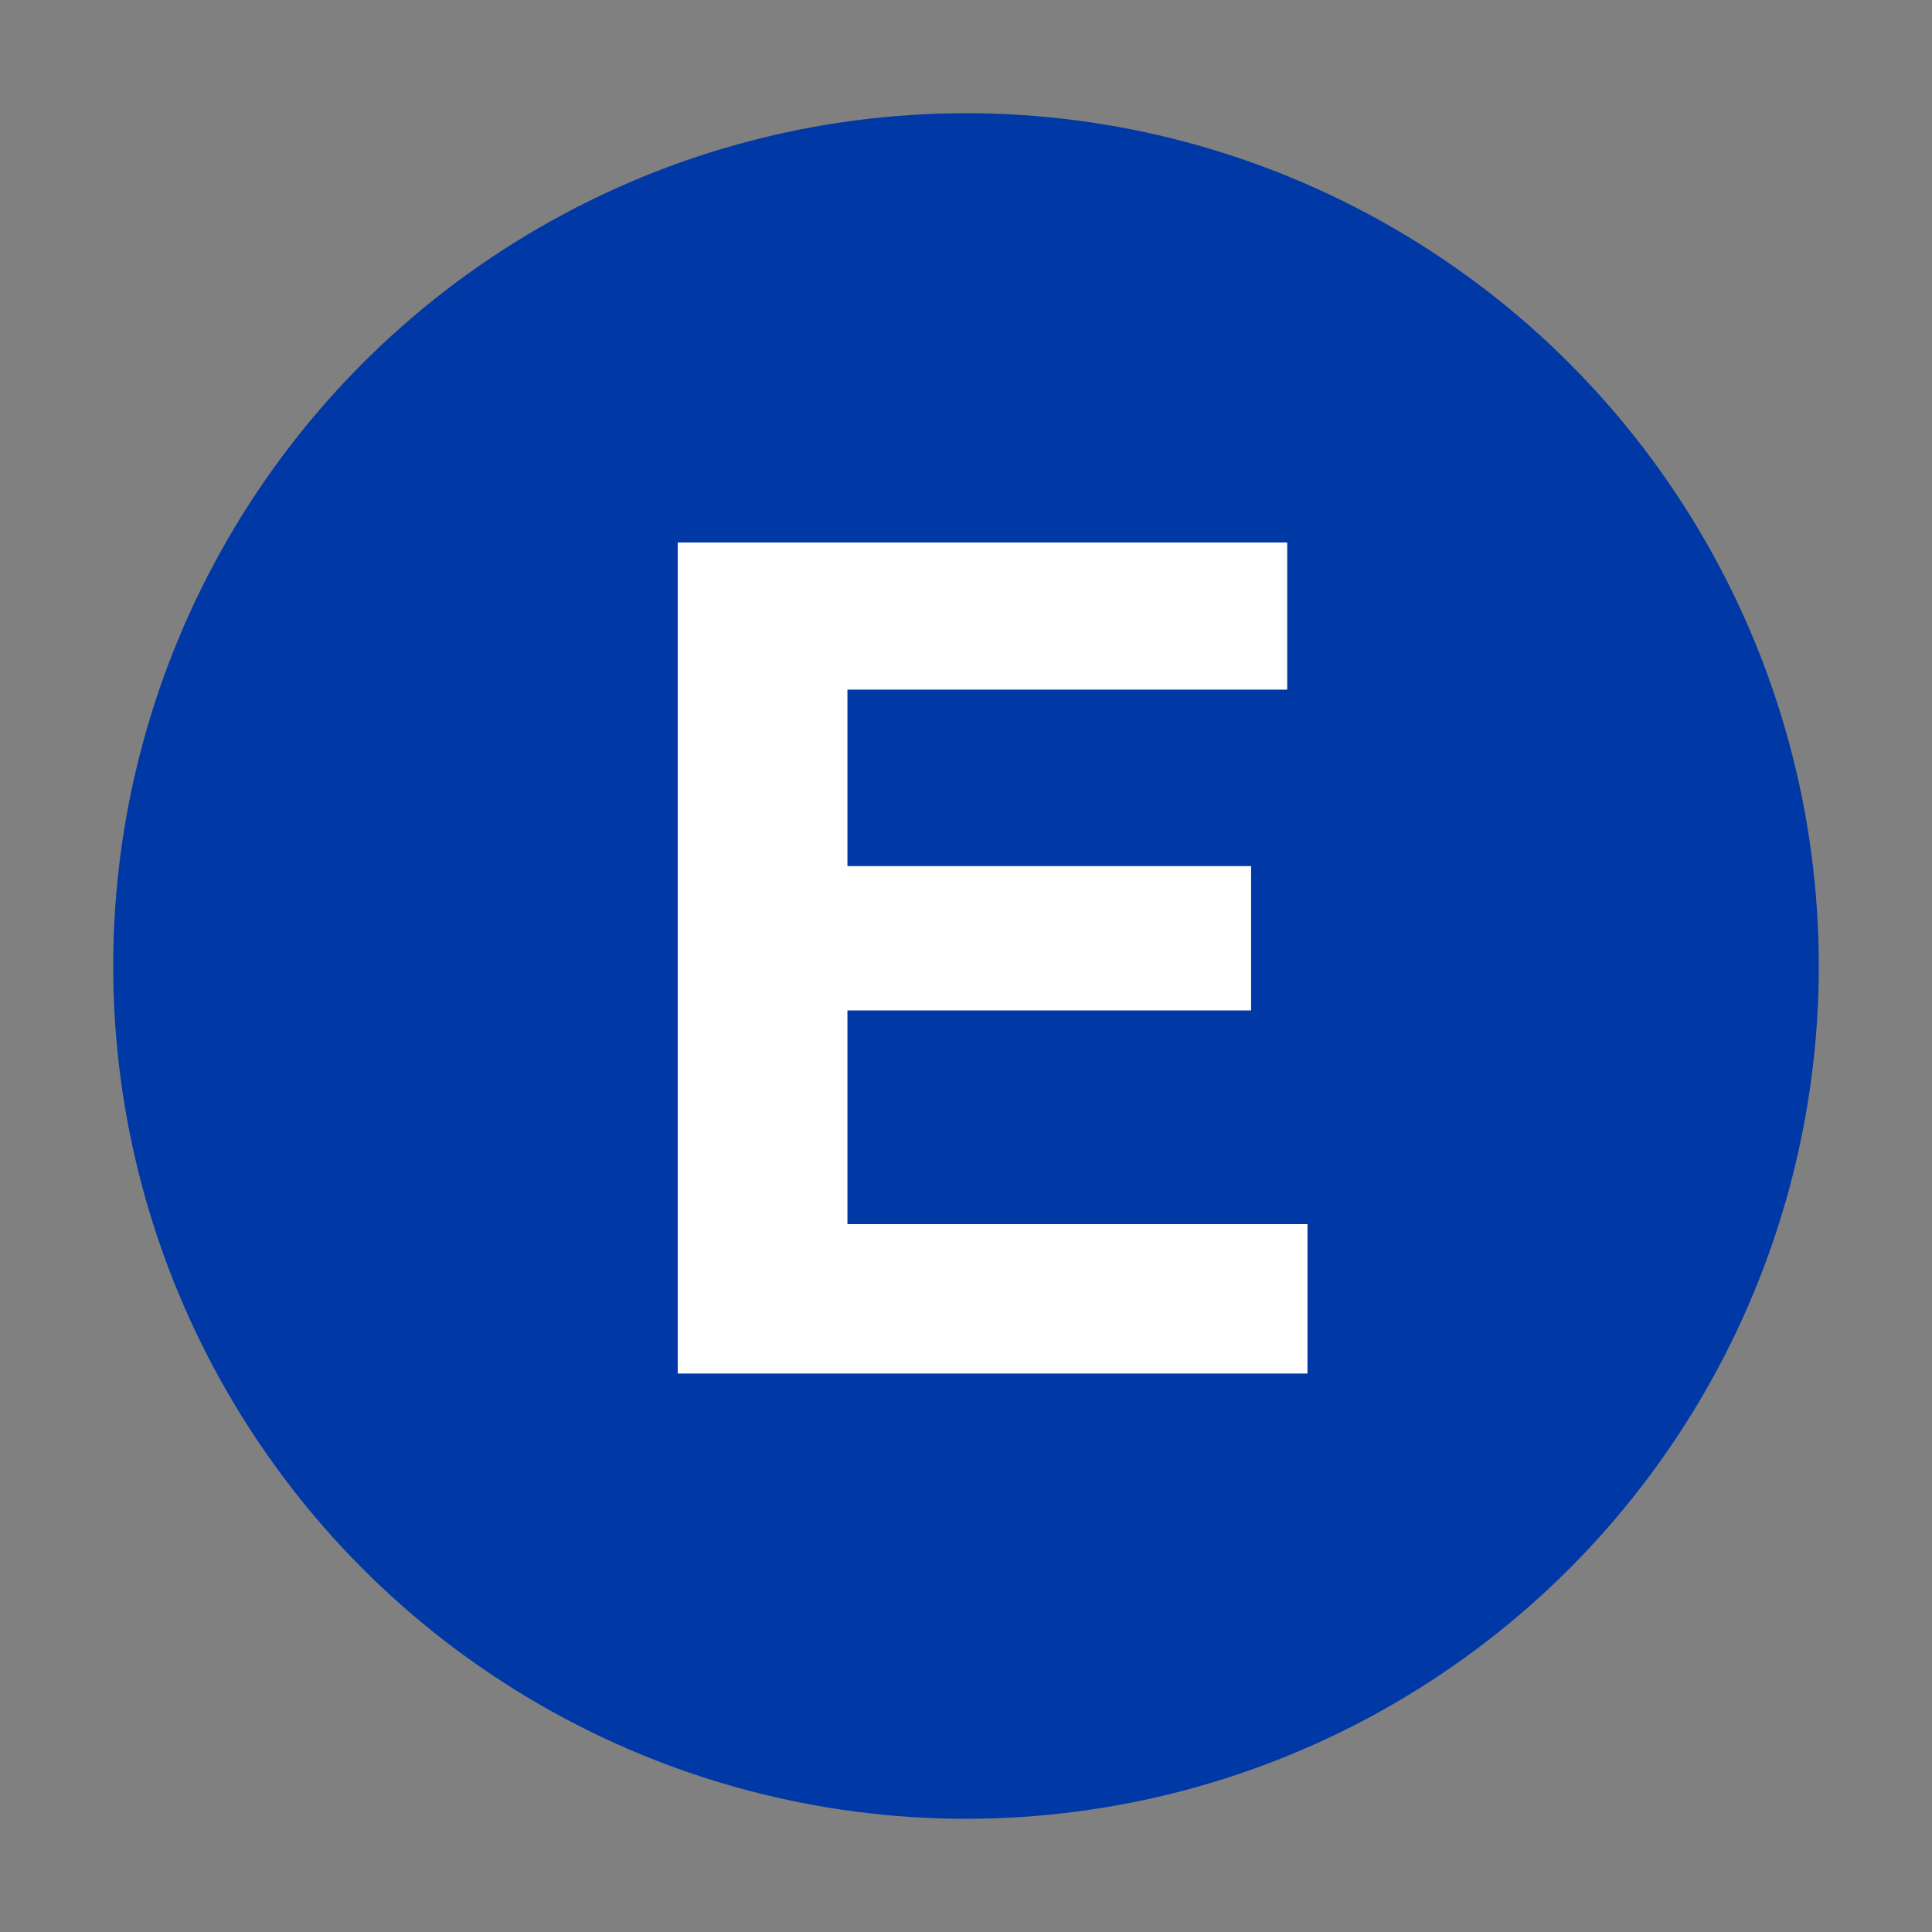 <?xml version="1.0" encoding="UTF-8"?>
<svg width="256px" height="256px" viewBox="0 0 256 256" version="1.1" xmlns="http://www.w3.org/2000/svg" xmlns:xlink="http://www.w3.org/1999/xlink">
    <rect x="0" y="0" width="256" height="256" fill="#808080" stroke="none"/>
    <!-- Generator: Sketch 48.2 (47327) - http://www.bohemiancoding.com/sketch -->
    <title>E</title>
    <desc>Created with Sketch.</desc>
    <defs>
        <circle id="path-1" cx="128" cy="128" r="113"></circle>
    </defs>
    <g id="Main_Outlined" stroke="none" stroke-width="1" fill="none" fill-rule="evenodd">
        <g id="E">
            <mask id="mask-2" fill="white">
                <use xlink:href="#path-1"></use>
            </mask>
            <use id="circle" fill="#0039A6" xlink:href="#path-1"></use>
            <polygon fill="#FFFFFF" points="170.56 91.38 112.289 91.38 112.289 114.764 165.779 114.764 165.779 133.889 112.289 133.889 112.289 162.203 173.25 162.203 173.25 182 89.802 182 89.802 71.882 170.56 71.882"></polygon>
        </g>
    </g>
</svg>